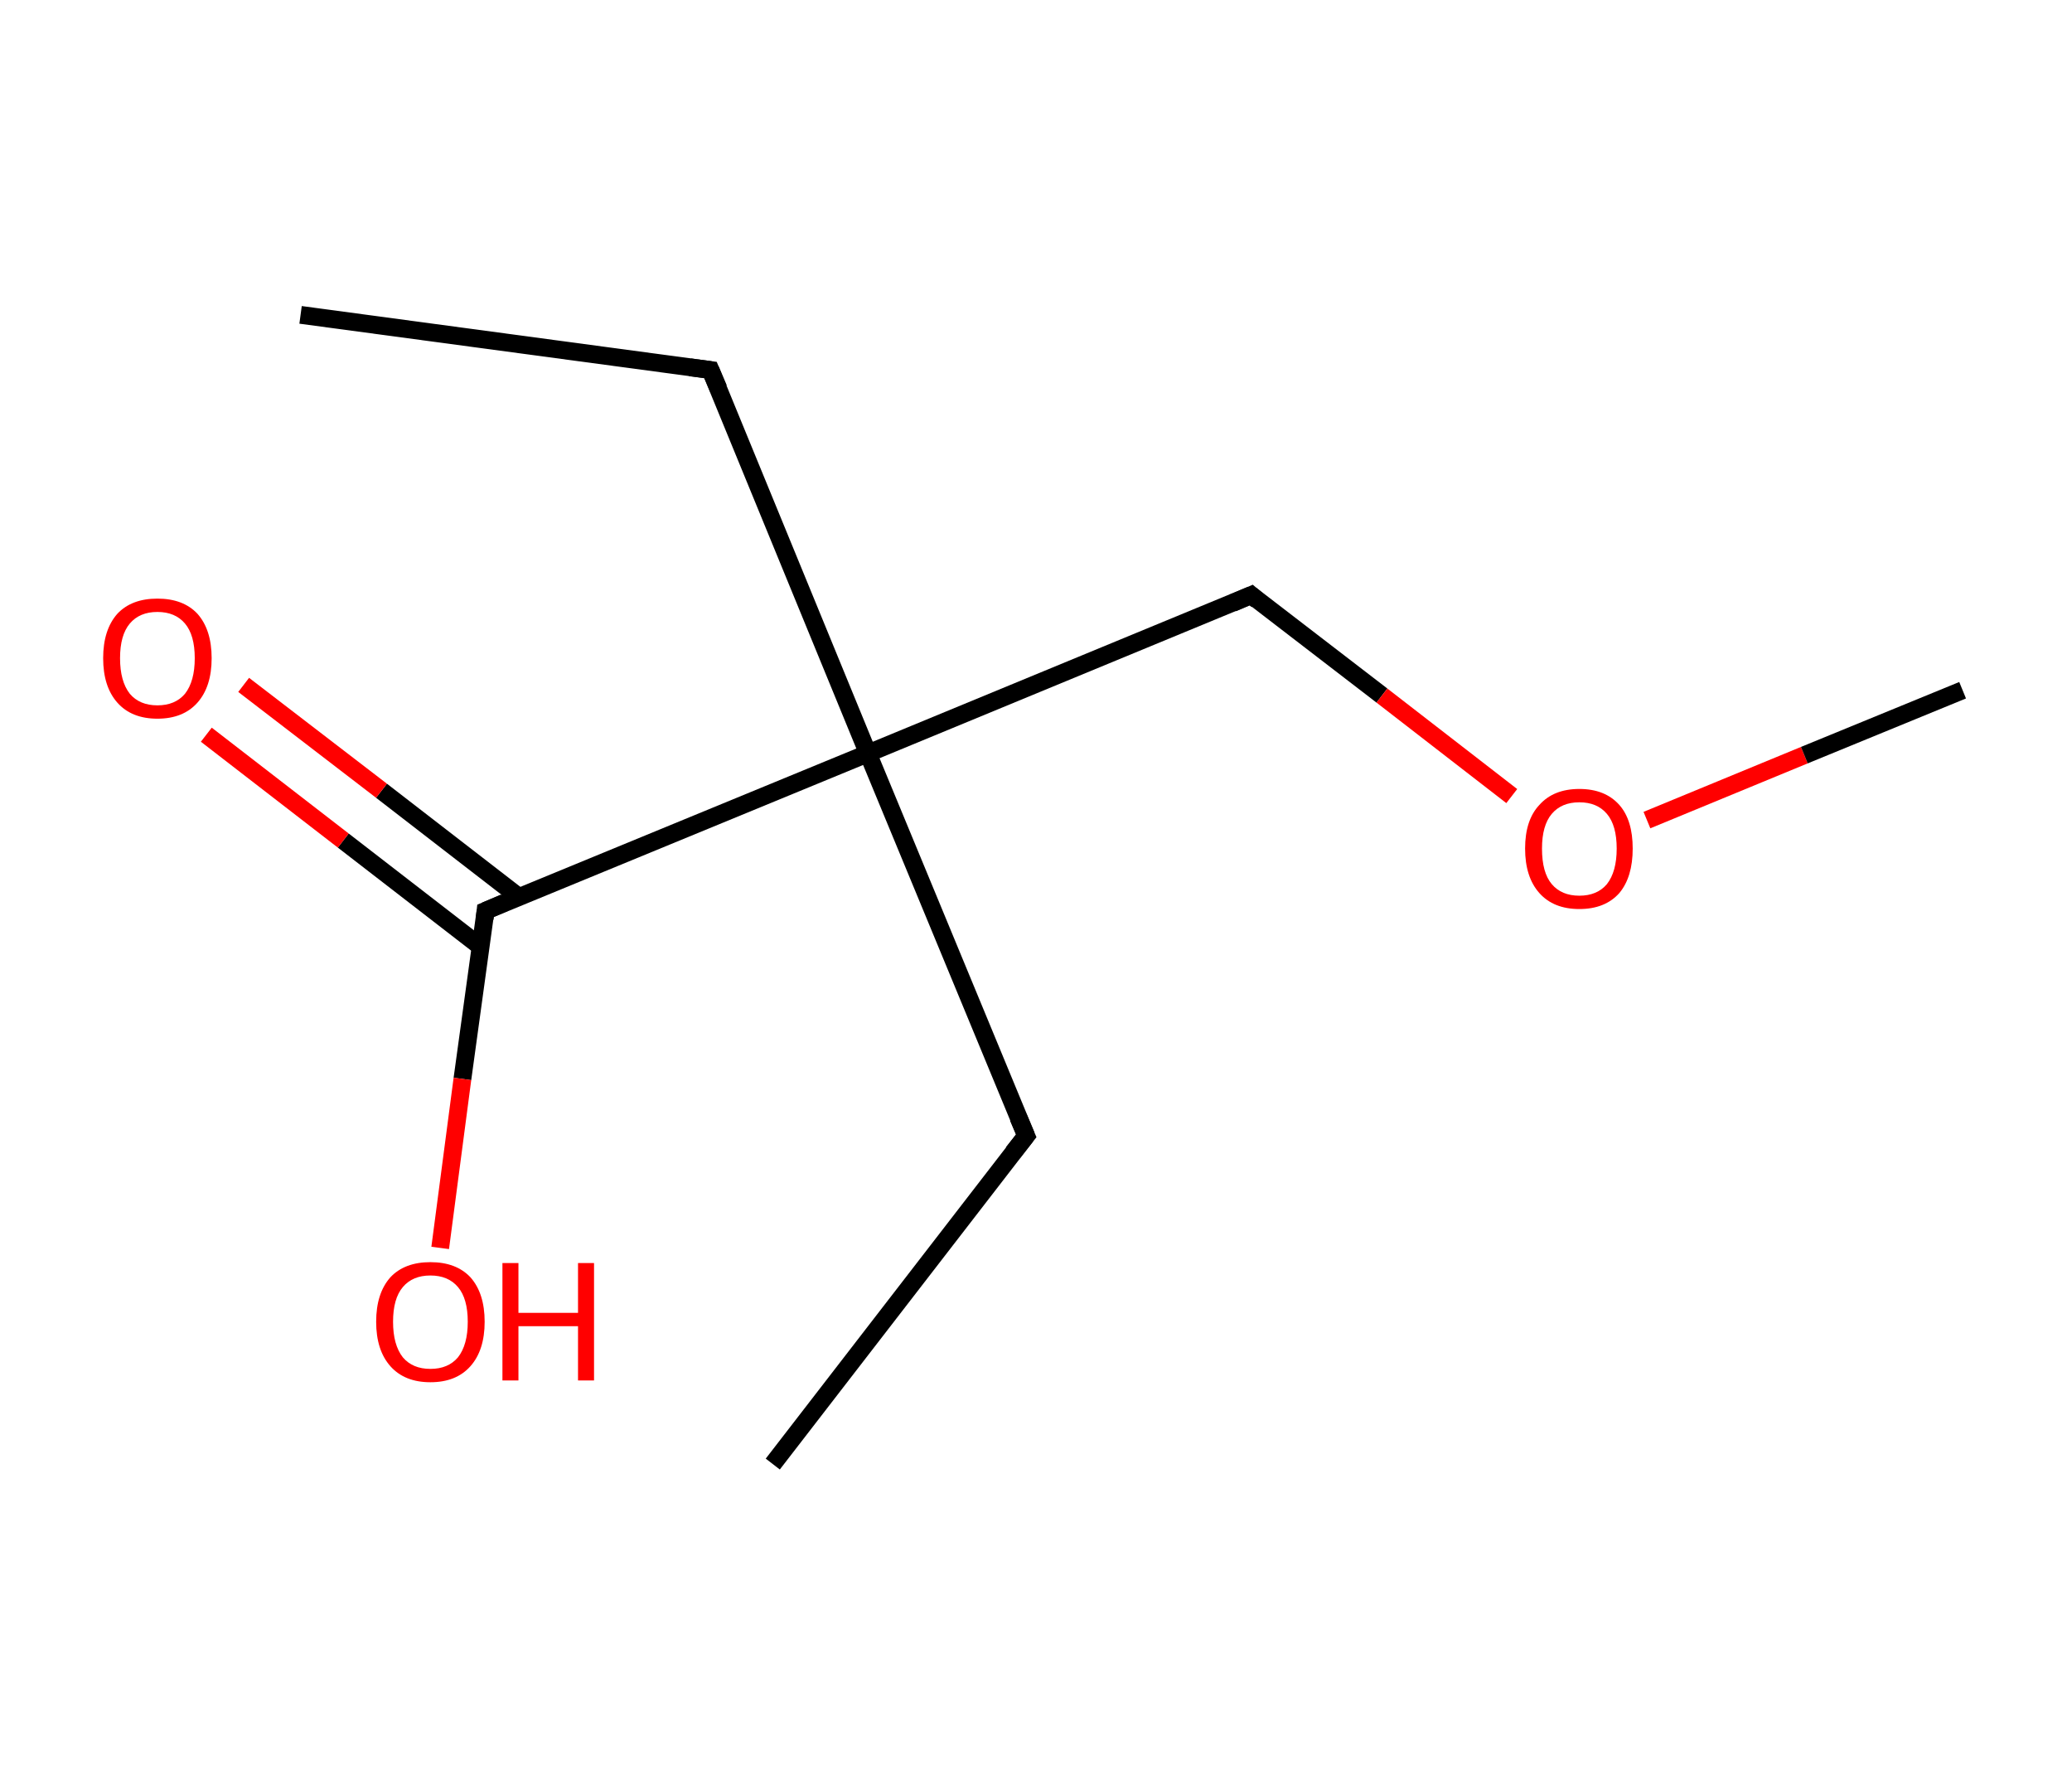 <?xml version='1.0' encoding='ASCII' standalone='yes'?>
<svg xmlns="http://www.w3.org/2000/svg" xmlns:rdkit="http://www.rdkit.org/xml" xmlns:xlink="http://www.w3.org/1999/xlink" version="1.1" baseProfile="full" xml:space="preserve" width="233px" height="200px" viewBox="0 0 233 200">
<!-- END OF HEADER -->
<rect style="opacity:1.0;fill:#FFFFFF;stroke:none" width="233.0" height="200.0" x="0.0" y="0.0"> </rect>
<path class="bond-0 atom-0 atom-1" d="M 33.8,35.4 L 79.9,41.6" style="fill:none;fill-rule:evenodd;stroke:#000000;stroke-width:2.0px;stroke-linecap:butt;stroke-linejoin:miter;stroke-opacity:1"/>
<path class="bond-1 atom-1 atom-2" d="M 79.9,41.6 L 97.6,84.7" style="fill:none;fill-rule:evenodd;stroke:#000000;stroke-width:2.0px;stroke-linecap:butt;stroke-linejoin:miter;stroke-opacity:1"/>
<path class="bond-2 atom-2 atom-3" d="M 97.6,84.7 L 115.4,127.7" style="fill:none;fill-rule:evenodd;stroke:#000000;stroke-width:2.0px;stroke-linecap:butt;stroke-linejoin:miter;stroke-opacity:1"/>
<path class="bond-3 atom-3 atom-4" d="M 115.4,127.7 L 86.9,164.6" style="fill:none;fill-rule:evenodd;stroke:#000000;stroke-width:2.0px;stroke-linecap:butt;stroke-linejoin:miter;stroke-opacity:1"/>
<path class="bond-4 atom-2 atom-5" d="M 97.6,84.7 L 140.7,66.9" style="fill:none;fill-rule:evenodd;stroke:#000000;stroke-width:2.0px;stroke-linecap:butt;stroke-linejoin:miter;stroke-opacity:1"/>
<path class="bond-5 atom-5 atom-6" d="M 140.7,66.9 L 155.4,78.2" style="fill:none;fill-rule:evenodd;stroke:#000000;stroke-width:2.0px;stroke-linecap:butt;stroke-linejoin:miter;stroke-opacity:1"/>
<path class="bond-5 atom-5 atom-6" d="M 155.4,78.2 L 170.0,89.5" style="fill:none;fill-rule:evenodd;stroke:#FF0000;stroke-width:2.0px;stroke-linecap:butt;stroke-linejoin:miter;stroke-opacity:1"/>
<path class="bond-6 atom-6 atom-7" d="M 185.2,92.2 L 202.9,84.9" style="fill:none;fill-rule:evenodd;stroke:#FF0000;stroke-width:2.0px;stroke-linecap:butt;stroke-linejoin:miter;stroke-opacity:1"/>
<path class="bond-6 atom-6 atom-7" d="M 202.9,84.9 L 220.7,77.6" style="fill:none;fill-rule:evenodd;stroke:#000000;stroke-width:2.0px;stroke-linecap:butt;stroke-linejoin:miter;stroke-opacity:1"/>
<path class="bond-7 atom-2 atom-8" d="M 97.6,84.7 L 54.6,102.4" style="fill:none;fill-rule:evenodd;stroke:#000000;stroke-width:2.0px;stroke-linecap:butt;stroke-linejoin:miter;stroke-opacity:1"/>
<path class="bond-8 atom-8 atom-9" d="M 58.3,100.8 L 42.9,88.9" style="fill:none;fill-rule:evenodd;stroke:#000000;stroke-width:2.0px;stroke-linecap:butt;stroke-linejoin:miter;stroke-opacity:1"/>
<path class="bond-8 atom-8 atom-9" d="M 42.9,88.9 L 27.4,77.0" style="fill:none;fill-rule:evenodd;stroke:#FF0000;stroke-width:2.0px;stroke-linecap:butt;stroke-linejoin:miter;stroke-opacity:1"/>
<path class="bond-8 atom-8 atom-9" d="M 54.0,106.4 L 38.6,94.5" style="fill:none;fill-rule:evenodd;stroke:#000000;stroke-width:2.0px;stroke-linecap:butt;stroke-linejoin:miter;stroke-opacity:1"/>
<path class="bond-8 atom-8 atom-9" d="M 38.6,94.5 L 23.2,82.6" style="fill:none;fill-rule:evenodd;stroke:#FF0000;stroke-width:2.0px;stroke-linecap:butt;stroke-linejoin:miter;stroke-opacity:1"/>
<path class="bond-9 atom-8 atom-10" d="M 54.6,102.4 L 52.0,121.3" style="fill:none;fill-rule:evenodd;stroke:#000000;stroke-width:2.0px;stroke-linecap:butt;stroke-linejoin:miter;stroke-opacity:1"/>
<path class="bond-9 atom-8 atom-10" d="M 52.0,121.3 L 49.5,140.3" style="fill:none;fill-rule:evenodd;stroke:#FF0000;stroke-width:2.0px;stroke-linecap:butt;stroke-linejoin:miter;stroke-opacity:1"/>
<path d="M 77.6,41.3 L 79.9,41.6 L 80.8,43.7" style="fill:none;stroke:#000000;stroke-width:2.0px;stroke-linecap:butt;stroke-linejoin:miter;stroke-opacity:1;"/>
<path d="M 114.5,125.6 L 115.4,127.7 L 113.9,129.6" style="fill:none;stroke:#000000;stroke-width:2.0px;stroke-linecap:butt;stroke-linejoin:miter;stroke-opacity:1;"/>
<path d="M 138.6,67.8 L 140.7,66.9 L 141.4,67.5" style="fill:none;stroke:#000000;stroke-width:2.0px;stroke-linecap:butt;stroke-linejoin:miter;stroke-opacity:1;"/>
<path d="M 56.7,101.5 L 54.6,102.4 L 54.5,103.3" style="fill:none;stroke:#000000;stroke-width:2.0px;stroke-linecap:butt;stroke-linejoin:miter;stroke-opacity:1;"/>
<path class="atom-6" d="M 171.5 95.4 Q 171.5 92.2, 173.1 90.5 Q 174.7 88.7, 177.6 88.7 Q 180.5 88.7, 182.1 90.5 Q 183.6 92.2, 183.6 95.4 Q 183.6 98.6, 182.1 100.4 Q 180.5 102.2, 177.6 102.2 Q 174.7 102.2, 173.1 100.4 Q 171.5 98.6, 171.5 95.4 M 177.6 100.7 Q 179.6 100.7, 180.7 99.4 Q 181.8 98.0, 181.8 95.4 Q 181.8 92.8, 180.7 91.5 Q 179.6 90.2, 177.6 90.2 Q 175.6 90.2, 174.5 91.5 Q 173.4 92.8, 173.4 95.4 Q 173.4 98.1, 174.5 99.4 Q 175.6 100.7, 177.6 100.7 " fill="#FF0000"/>
<path class="atom-9" d="M 11.6 74.0 Q 11.6 70.8, 13.2 69.0 Q 14.8 67.3, 17.7 67.3 Q 20.6 67.3, 22.2 69.0 Q 23.8 70.8, 23.8 74.0 Q 23.8 77.2, 22.2 79.0 Q 20.6 80.8, 17.7 80.8 Q 14.8 80.8, 13.2 79.0 Q 11.6 77.2, 11.6 74.0 M 17.7 79.3 Q 19.7 79.3, 20.8 78.0 Q 21.9 76.6, 21.9 74.0 Q 21.9 71.4, 20.8 70.1 Q 19.7 68.8, 17.7 68.8 Q 15.7 68.8, 14.6 70.1 Q 13.5 71.4, 13.5 74.0 Q 13.5 76.6, 14.6 78.0 Q 15.7 79.3, 17.7 79.3 " fill="#FF0000"/>
<path class="atom-10" d="M 42.3 148.6 Q 42.3 145.4, 43.9 143.6 Q 45.5 141.9, 48.4 141.9 Q 51.3 141.9, 52.9 143.6 Q 54.5 145.4, 54.5 148.6 Q 54.5 151.8, 52.9 153.6 Q 51.3 155.4, 48.4 155.4 Q 45.5 155.4, 43.9 153.6 Q 42.3 151.8, 42.3 148.6 M 48.4 153.9 Q 50.4 153.9, 51.5 152.6 Q 52.6 151.2, 52.6 148.6 Q 52.6 146.0, 51.5 144.7 Q 50.4 143.4, 48.4 143.4 Q 46.4 143.4, 45.3 144.7 Q 44.2 146.0, 44.2 148.6 Q 44.2 151.2, 45.3 152.6 Q 46.4 153.9, 48.4 153.9 " fill="#FF0000"/>
<path class="atom-10" d="M 56.5 142.0 L 58.3 142.0 L 58.3 147.6 L 65.0 147.6 L 65.0 142.0 L 66.8 142.0 L 66.8 155.2 L 65.0 155.2 L 65.0 149.1 L 58.3 149.1 L 58.3 155.2 L 56.5 155.2 L 56.5 142.0 " fill="#FF0000"/>
</svg>
